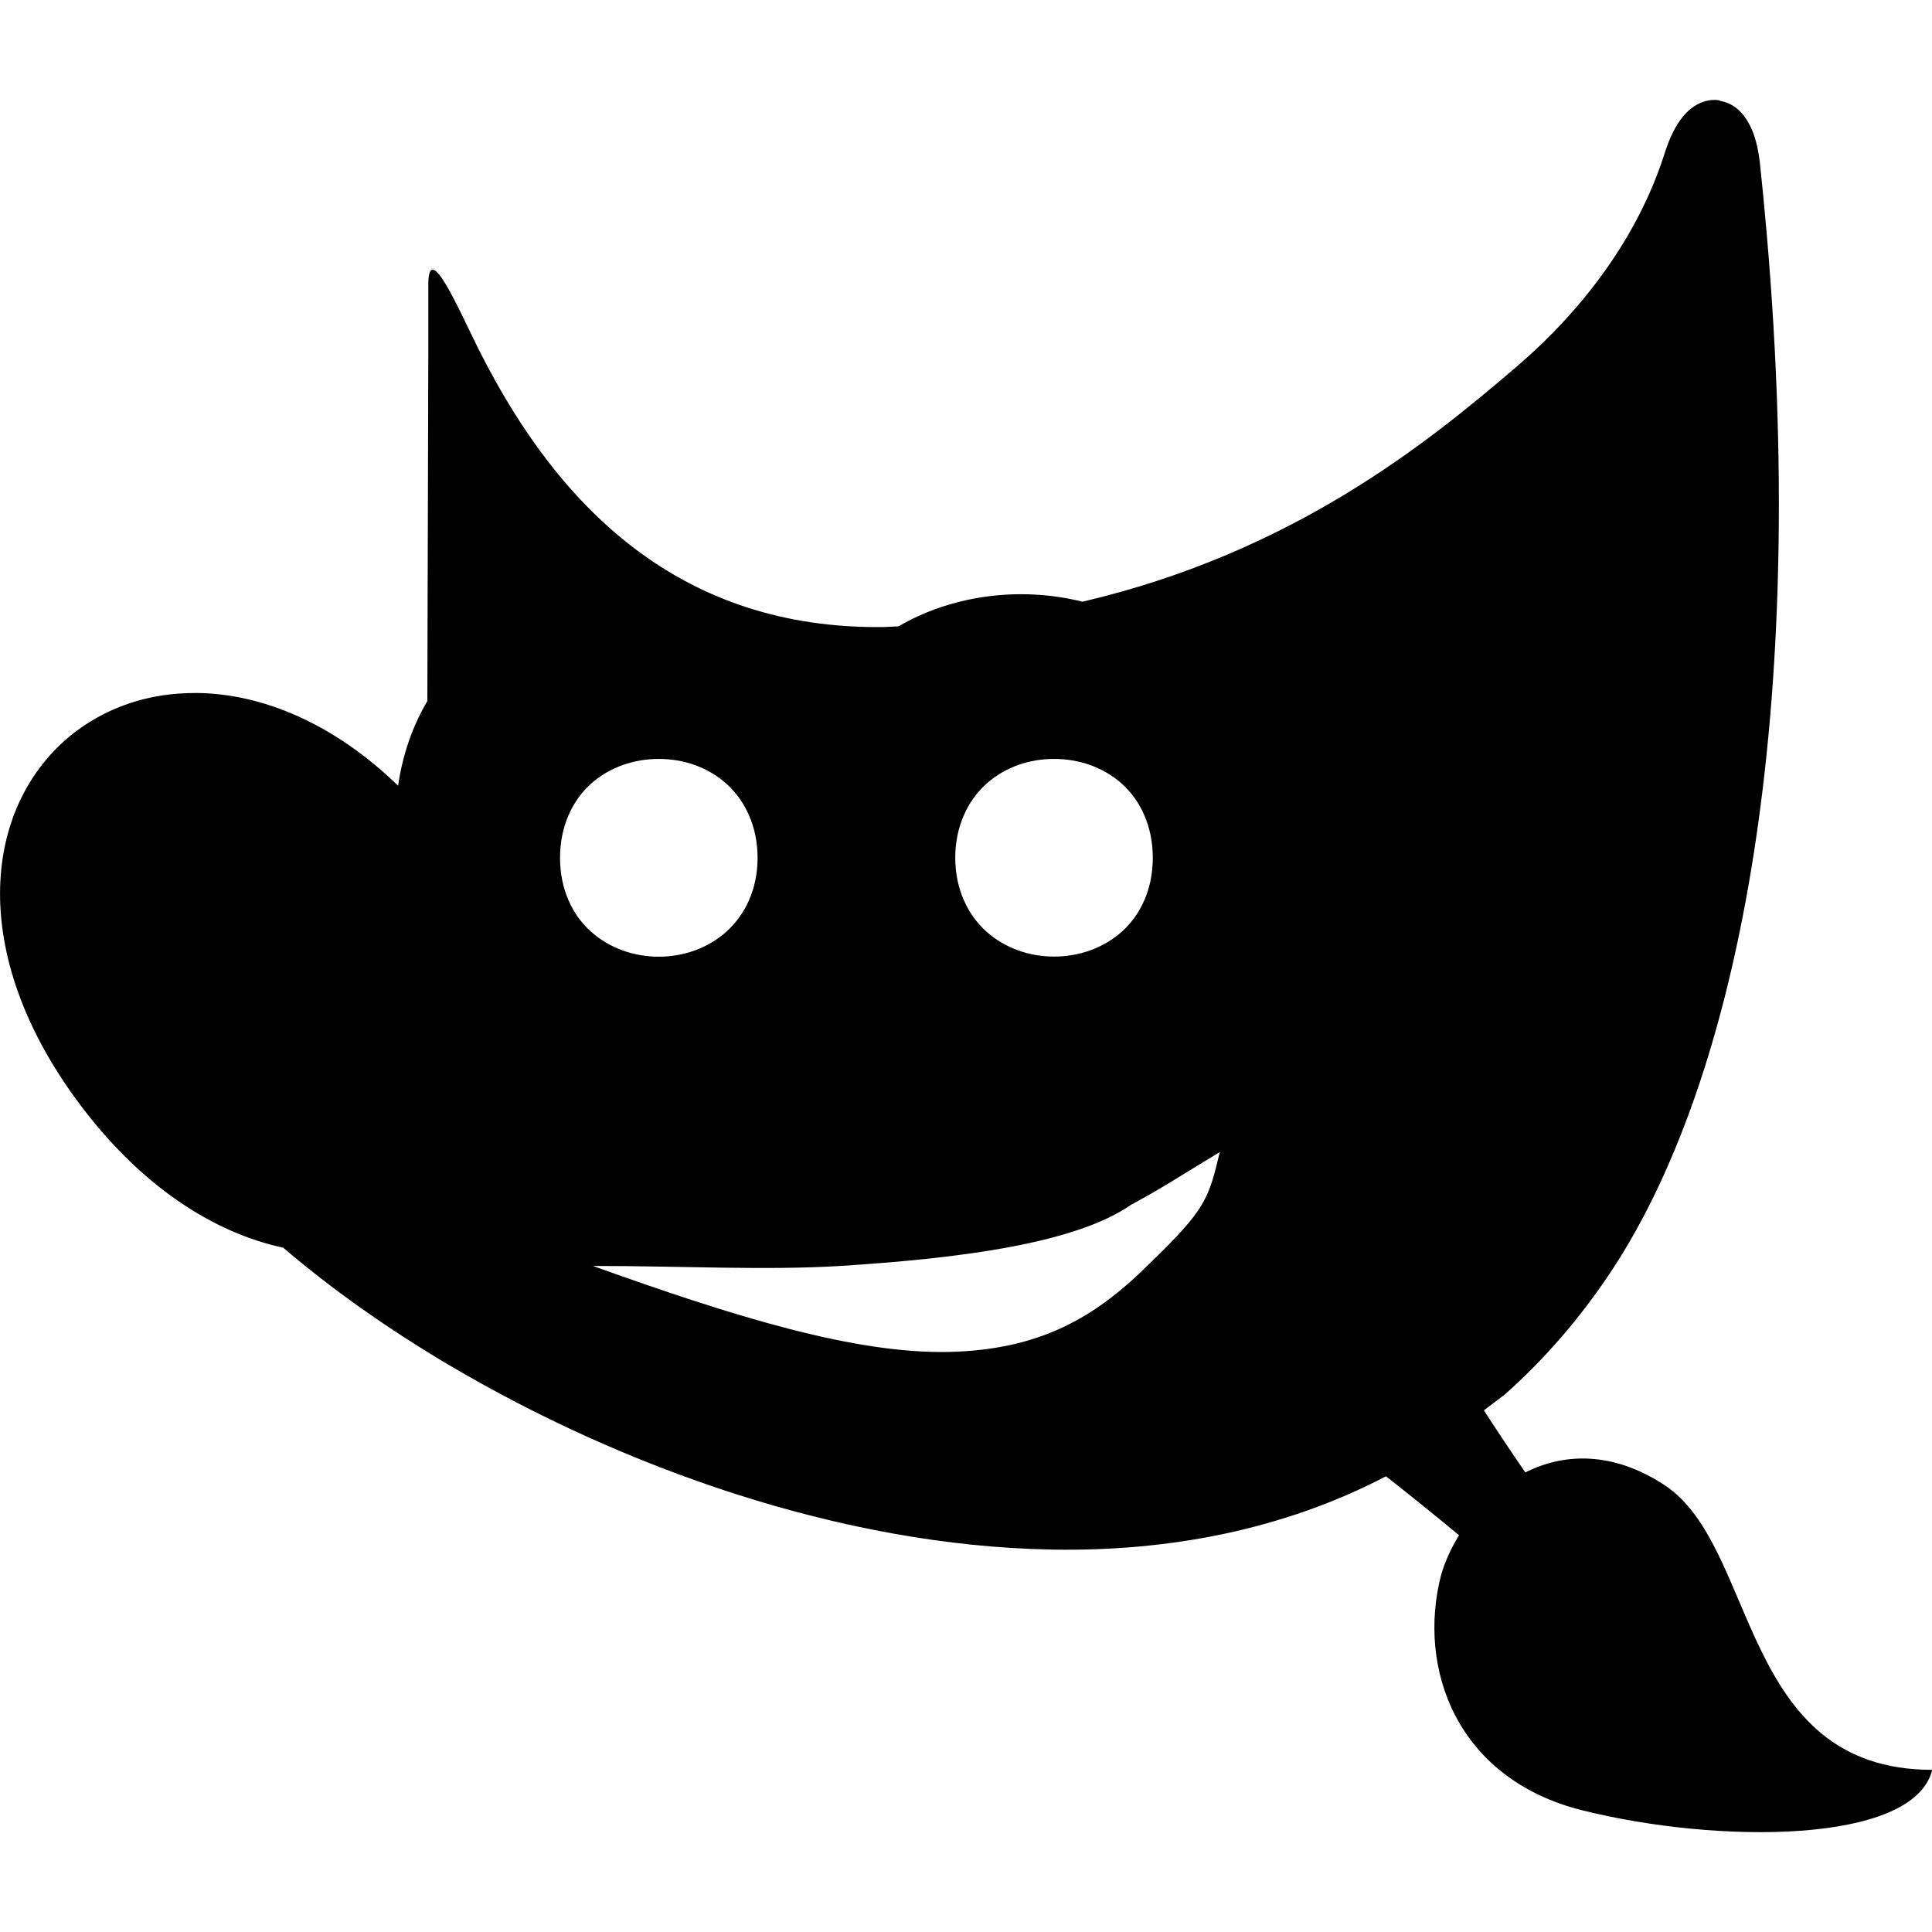 <?xml version="1.0" encoding="UTF-8" standalone="no"?>
<svg
   height="16"
   viewBox="0 0 16 16"
   width="16"
   version="1.1"
   id="svg4"
   xmlns:xlink="http://www.w3.org/1999/xlink"
   xmlns="http://www.w3.org/2000/svg"
   xmlns:svg="http://www.w3.org/2000/svg">
  <defs
     id="defs8">
    <linearGradient
       xlink:href="#linearGradient3618"
       id="linearGradient3620"
       x1="15.463"
       y1="61.593"
       x2="108.797"
       y2="61.593"
       gradientUnits="userSpaceOnUse"
       gradientTransform="matrix(1.125,0,0,1.125,-140.268,-81.143)" />
    <linearGradient
       id="linearGradient3618">
      <stop
         style="stop-color:#464030;stop-opacity:1;"
         offset="0.13"
         id="stop3614" />
      <stop
         style="stop-color:#736b56;stop-opacity:1;"
         offset="0.2"
         id="stop3622" />
      <stop
         style="stop-color:#464030;stop-opacity:1;"
         offset="0.27"
         id="stop3624" />
      <stop
         style="stop-color:#464030;stop-opacity:1;"
         offset="0.83"
         id="stop3626" />
      <stop
         style="stop-color:#736b56;stop-opacity:1;"
         offset="0.9"
         id="stop3628" />
      <stop
         style="stop-color:#464030;stop-opacity:1;"
         offset="0.97"
         id="stop3616" />
    </linearGradient>
  </defs>
  <path
     id="path166"
     style="fill:#000000;fill-rule:evenodd;stroke-width:0.273"
     d="m 14.24,0.831 c -0.123,-0.02 -0.232,0.05 -0.298,0.129 -0.066,0.079 -0.113,0.177 -0.153,0.3 -0.069,0.213 -0.323,1.004 -1.24,1.786 -0.713,0.609 -1.832,1.527 -3.584,1.937 -0.166,-0.041 -0.337,-0.062 -0.508,-0.062 -0.353,0 -0.708,0.087 -1.016,0.266 -0.043,0.002 -0.084,0.005 -0.127,0.006 C 5.649,5.212 4.636,4.225 3.972,2.909 3.807,2.581 3.547,1.969 3.547,2.359 v 0.603 l -0.008,2.844 C 3.42,6.007 3.335,6.243 3.297,6.507 2.757,5.984 2.164,5.744 1.628,5.739 c -0.097,0 -0.192,0.006 -0.284,0.02 C 1.098,5.797 0.869,5.888 0.673,6.025 -0.113,6.576 -0.32,7.825 0.651,9.132 1.168,9.828 1.773,10.21 2.346,10.333 c 0.392,0.336 0.86,0.669 1.383,0.978 1.414,0.833 3.225,1.491 4.985,1.522 0.963,0.017 1.913,-0.163 2.764,-0.607 0.176,0.138 0.373,0.296 0.605,0.488 -0.069,0.113 -0.117,0.222 -0.149,0.331 -0.198,0.77 0.125,1.685 1.169,1.947 1.109,0.278 2.745,0.286 2.899,-0.335 -1.6,0 -1.439,-1.846 -2.217,-2.358 -0.431,-0.282 -0.834,-0.266 -1.153,-0.105 -0.136,-0.198 -0.248,-0.367 -0.343,-0.514 l 0.175,-0.133 c 0.317,-0.282 0.609,-0.614 0.871,-1.006 C 14.472,8.834 15.028,5.577 14.573,1.335 14.558,1.218 14.534,1.118 14.488,1.031 14.442,0.943 14.365,0.854 14.242,0.835 Z M 5.456,6.285 c 0.201,0 0.402,0.065 0.558,0.204 0.156,0.139 0.26,0.354 0.26,0.615 0,0.261 -0.104,0.474 -0.26,0.613 -0.156,0.139 -0.358,0.206 -0.558,0.206 -0.201,0 -0.404,-0.067 -0.56,-0.206 C 4.739,7.578 4.638,7.364 4.638,7.104 c 0,-0.261 0.102,-0.476 0.258,-0.615 0.156,-0.139 0.36,-0.204 0.56,-0.204 z m 3.273,0 c 0.201,0 0.404,0.065 0.56,0.204 0.156,0.139 0.258,0.354 0.258,0.615 0,0.261 -0.102,0.474 -0.258,0.613 C 9.134,7.855 8.93,7.922 8.729,7.922 8.529,7.922 8.327,7.855 8.171,7.717 8.015,7.578 7.911,7.364 7.911,7.104 7.911,6.843 8.015,6.628 8.171,6.489 8.327,6.35 8.529,6.285 8.729,6.285 Z M 10.102,9.541 C 10.008,9.927 9.992,10.01 9.514,10.47 9.063,10.92 8.601,11.178 7.863,11.196 7.076,11.214 6.076,10.902 4.91,10.484 c 0.748,0 1.431,0.038 2.05,0 1.028,-0.065 1.956,-0.192 2.409,-0.508 C 9.62,9.843 9.78,9.734 10.102,9.541 Z" />
</svg>
